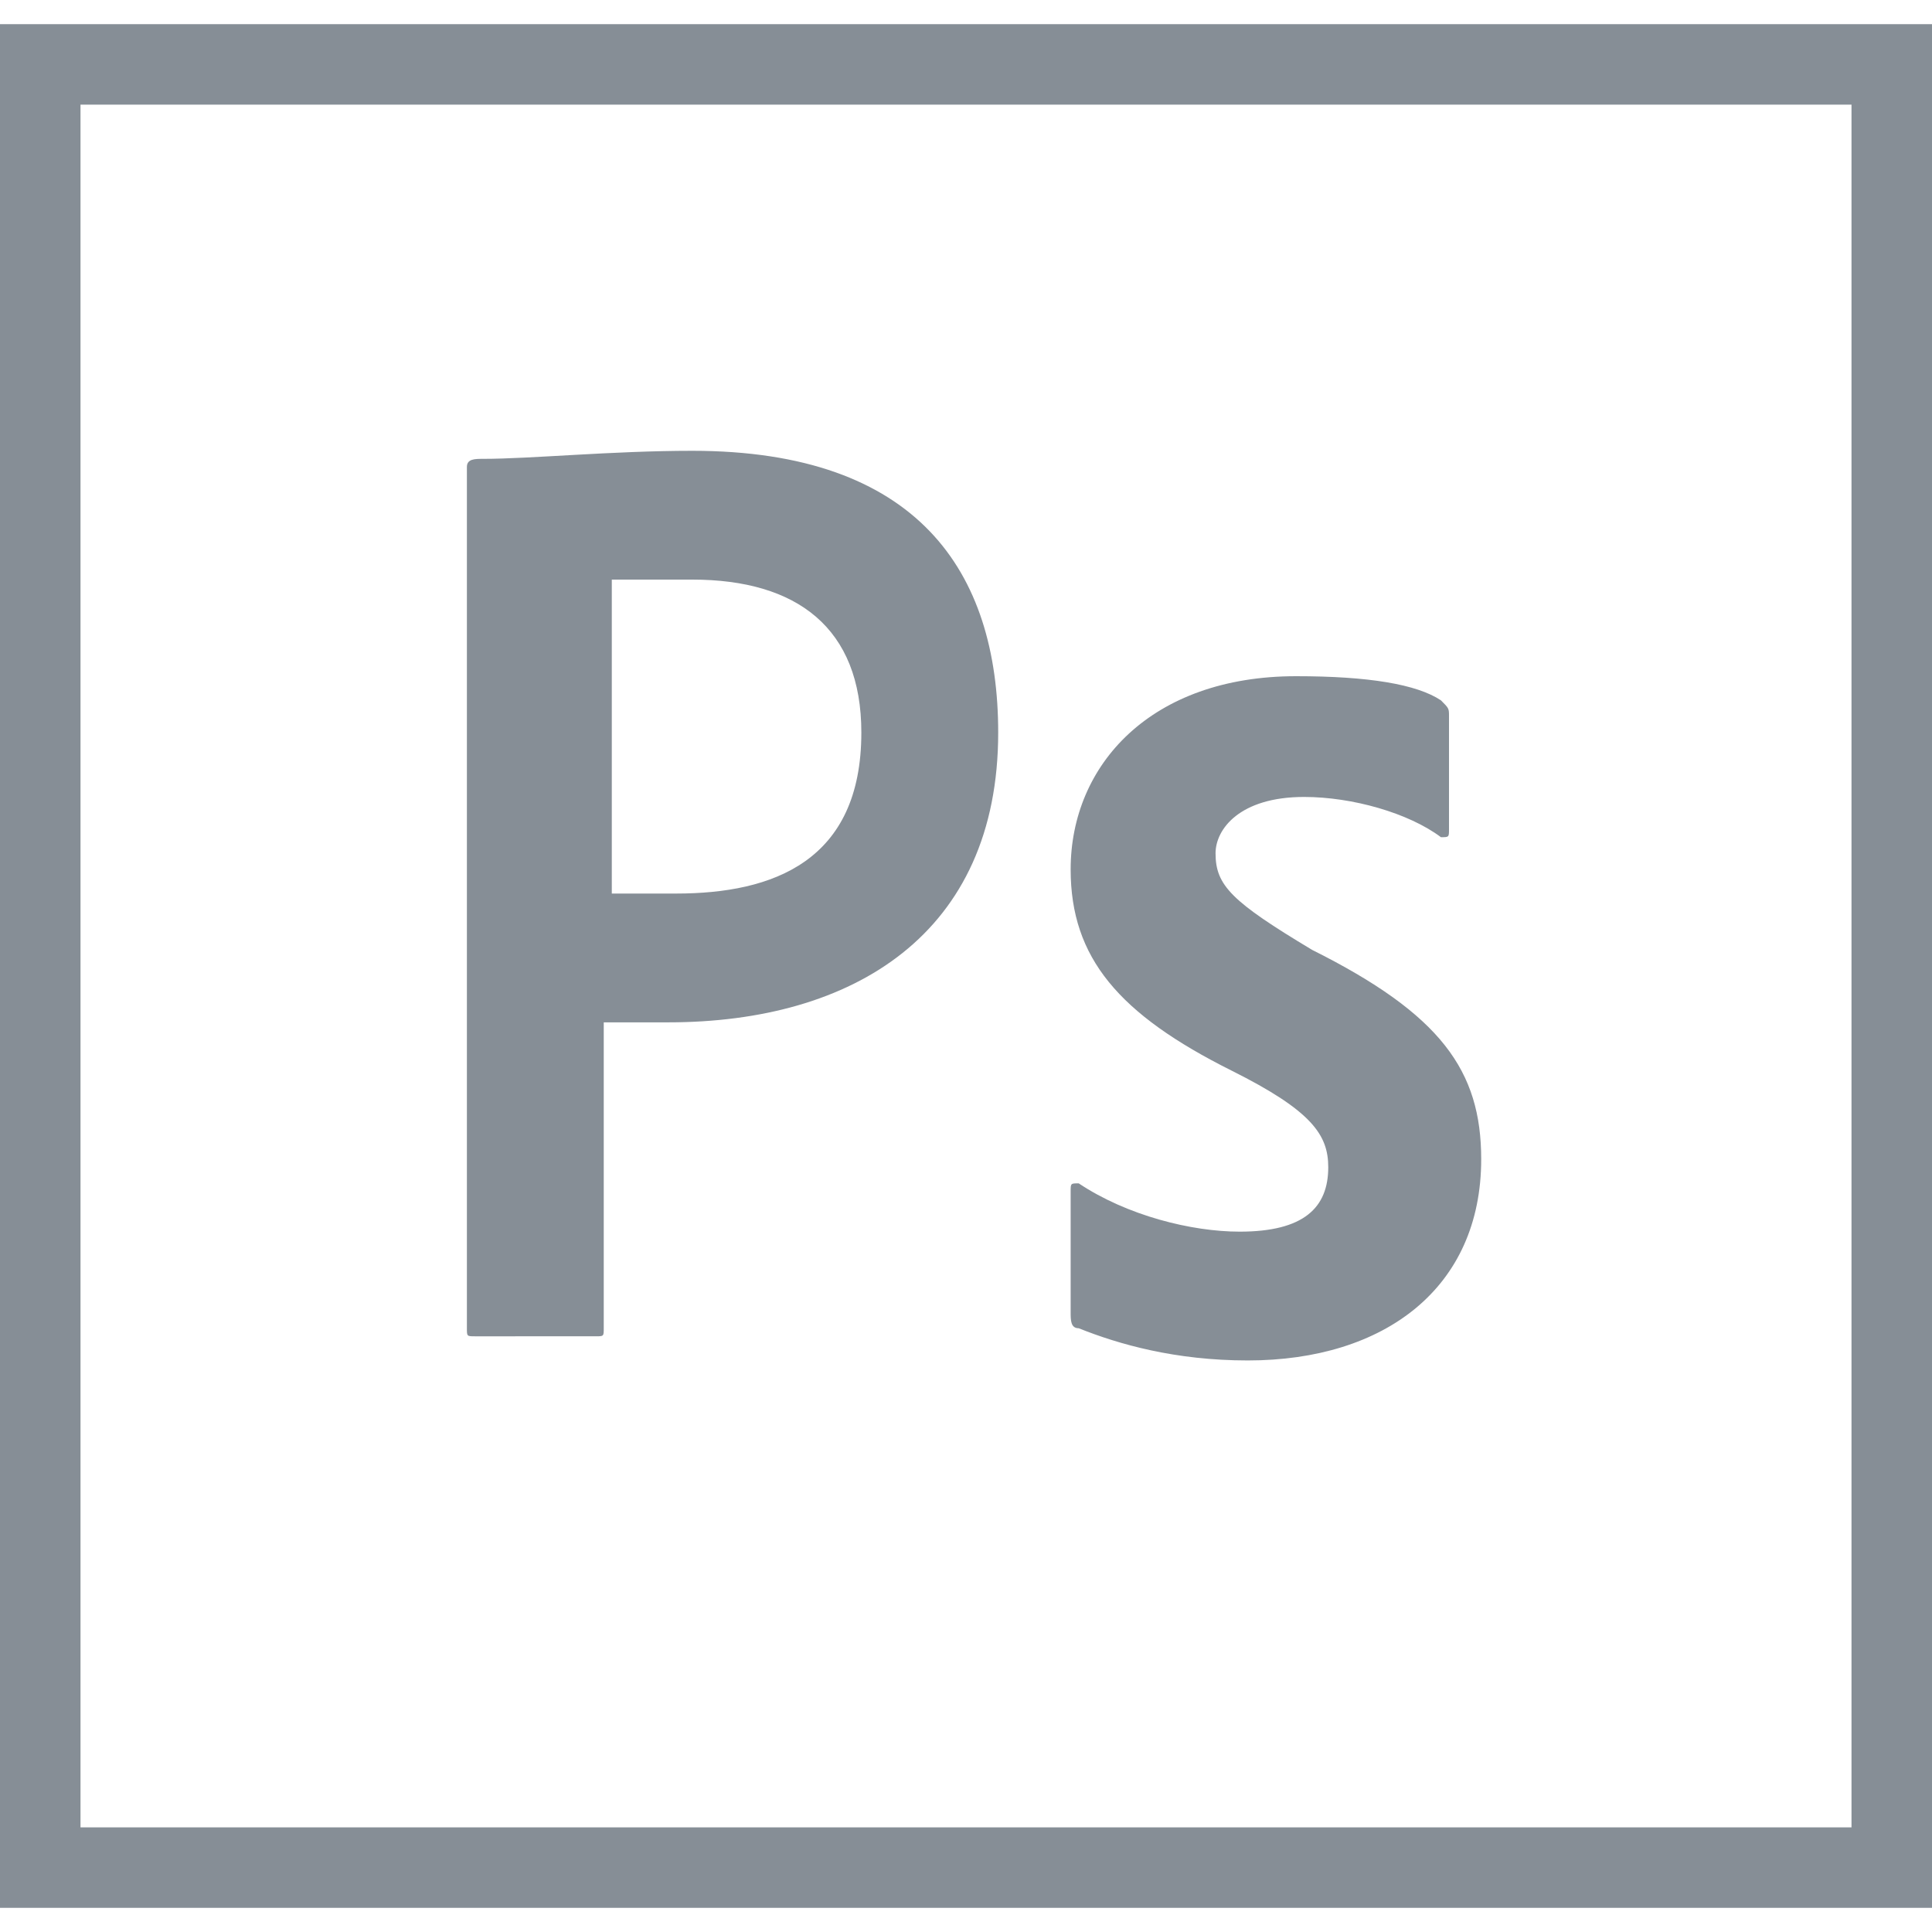 <?xml version="1.0" encoding="utf-8"?>
<!-- Generator: Adobe Illustrator 22.0.1, SVG Export Plug-In . SVG Version: 6.00 Build 0)  -->
<svg version="1.1" id="Layer_1" xmlns="http://www.w3.org/2000/svg" xmlns:xlink="http://www.w3.org/1999/xlink" x="0px" y="0px"
	 viewBox="0 0 24 24" style="enable-background:new 0 0 24 24;" xml:space="preserve">
<style type="text/css">
	.st0{fill:#868E96;}
</style>
<title>Adobe Photoshop icon</title>
<path class="st0" d="M0,0.3v23.4h24V0.3H0z M1,1.3h22v21.4H1V1.3z M5.8,5.8c0-0.1,0.1-0.1,0.2-0.1c0.6,0,1.6-0.1,2.6-0.1
	c2.8,0,3.8,1.5,3.8,3.5c0,2.5-1.8,3.6-4.1,3.6c-0.4,0-0.5,0-0.8,0v3.8c0,0.1,0,0.1-0.1,0.1H5.9c-0.1,0-0.1,0-0.1-0.1L5.8,5.8
	L5.8,5.8z M7.6,11.1c0.2,0,0.4,0,0.8,0c1.2,0,2.3-0.4,2.3-2c0-1.3-0.8-1.9-2.1-1.9c-0.4,0-0.8,0-1,0L7.6,11.1L7.6,11.1z M16.2,9.9
	c-0.8,0-1.1,0.4-1.1,0.7c0,0.4,0.2,0.6,1.2,1.2c1.6,0.8,2.1,1.5,2.1,2.6c0,1.6-1.2,2.5-2.9,2.5c-0.9,0-1.6-0.2-2.1-0.4
	c-0.1,0-0.1-0.1-0.1-0.2v-1.5c0-0.1,0-0.1,0.1-0.1c0.6,0.4,1.4,0.6,2,0.6c0.8,0,1.1-0.3,1.1-0.8c0-0.4-0.2-0.7-1.2-1.2
	c-1.4-0.7-2-1.4-2-2.5c0-1.3,1-2.4,2.8-2.4c0.9,0,1.5,0.1,1.8,0.3c0.1,0.1,0.1,0.1,0.1,0.2v1.4c0,0.1,0,0.1-0.1,0.1
	C17.5,10.1,16.8,9.9,16.2,9.9L16.2,9.9z"/>
</svg>
